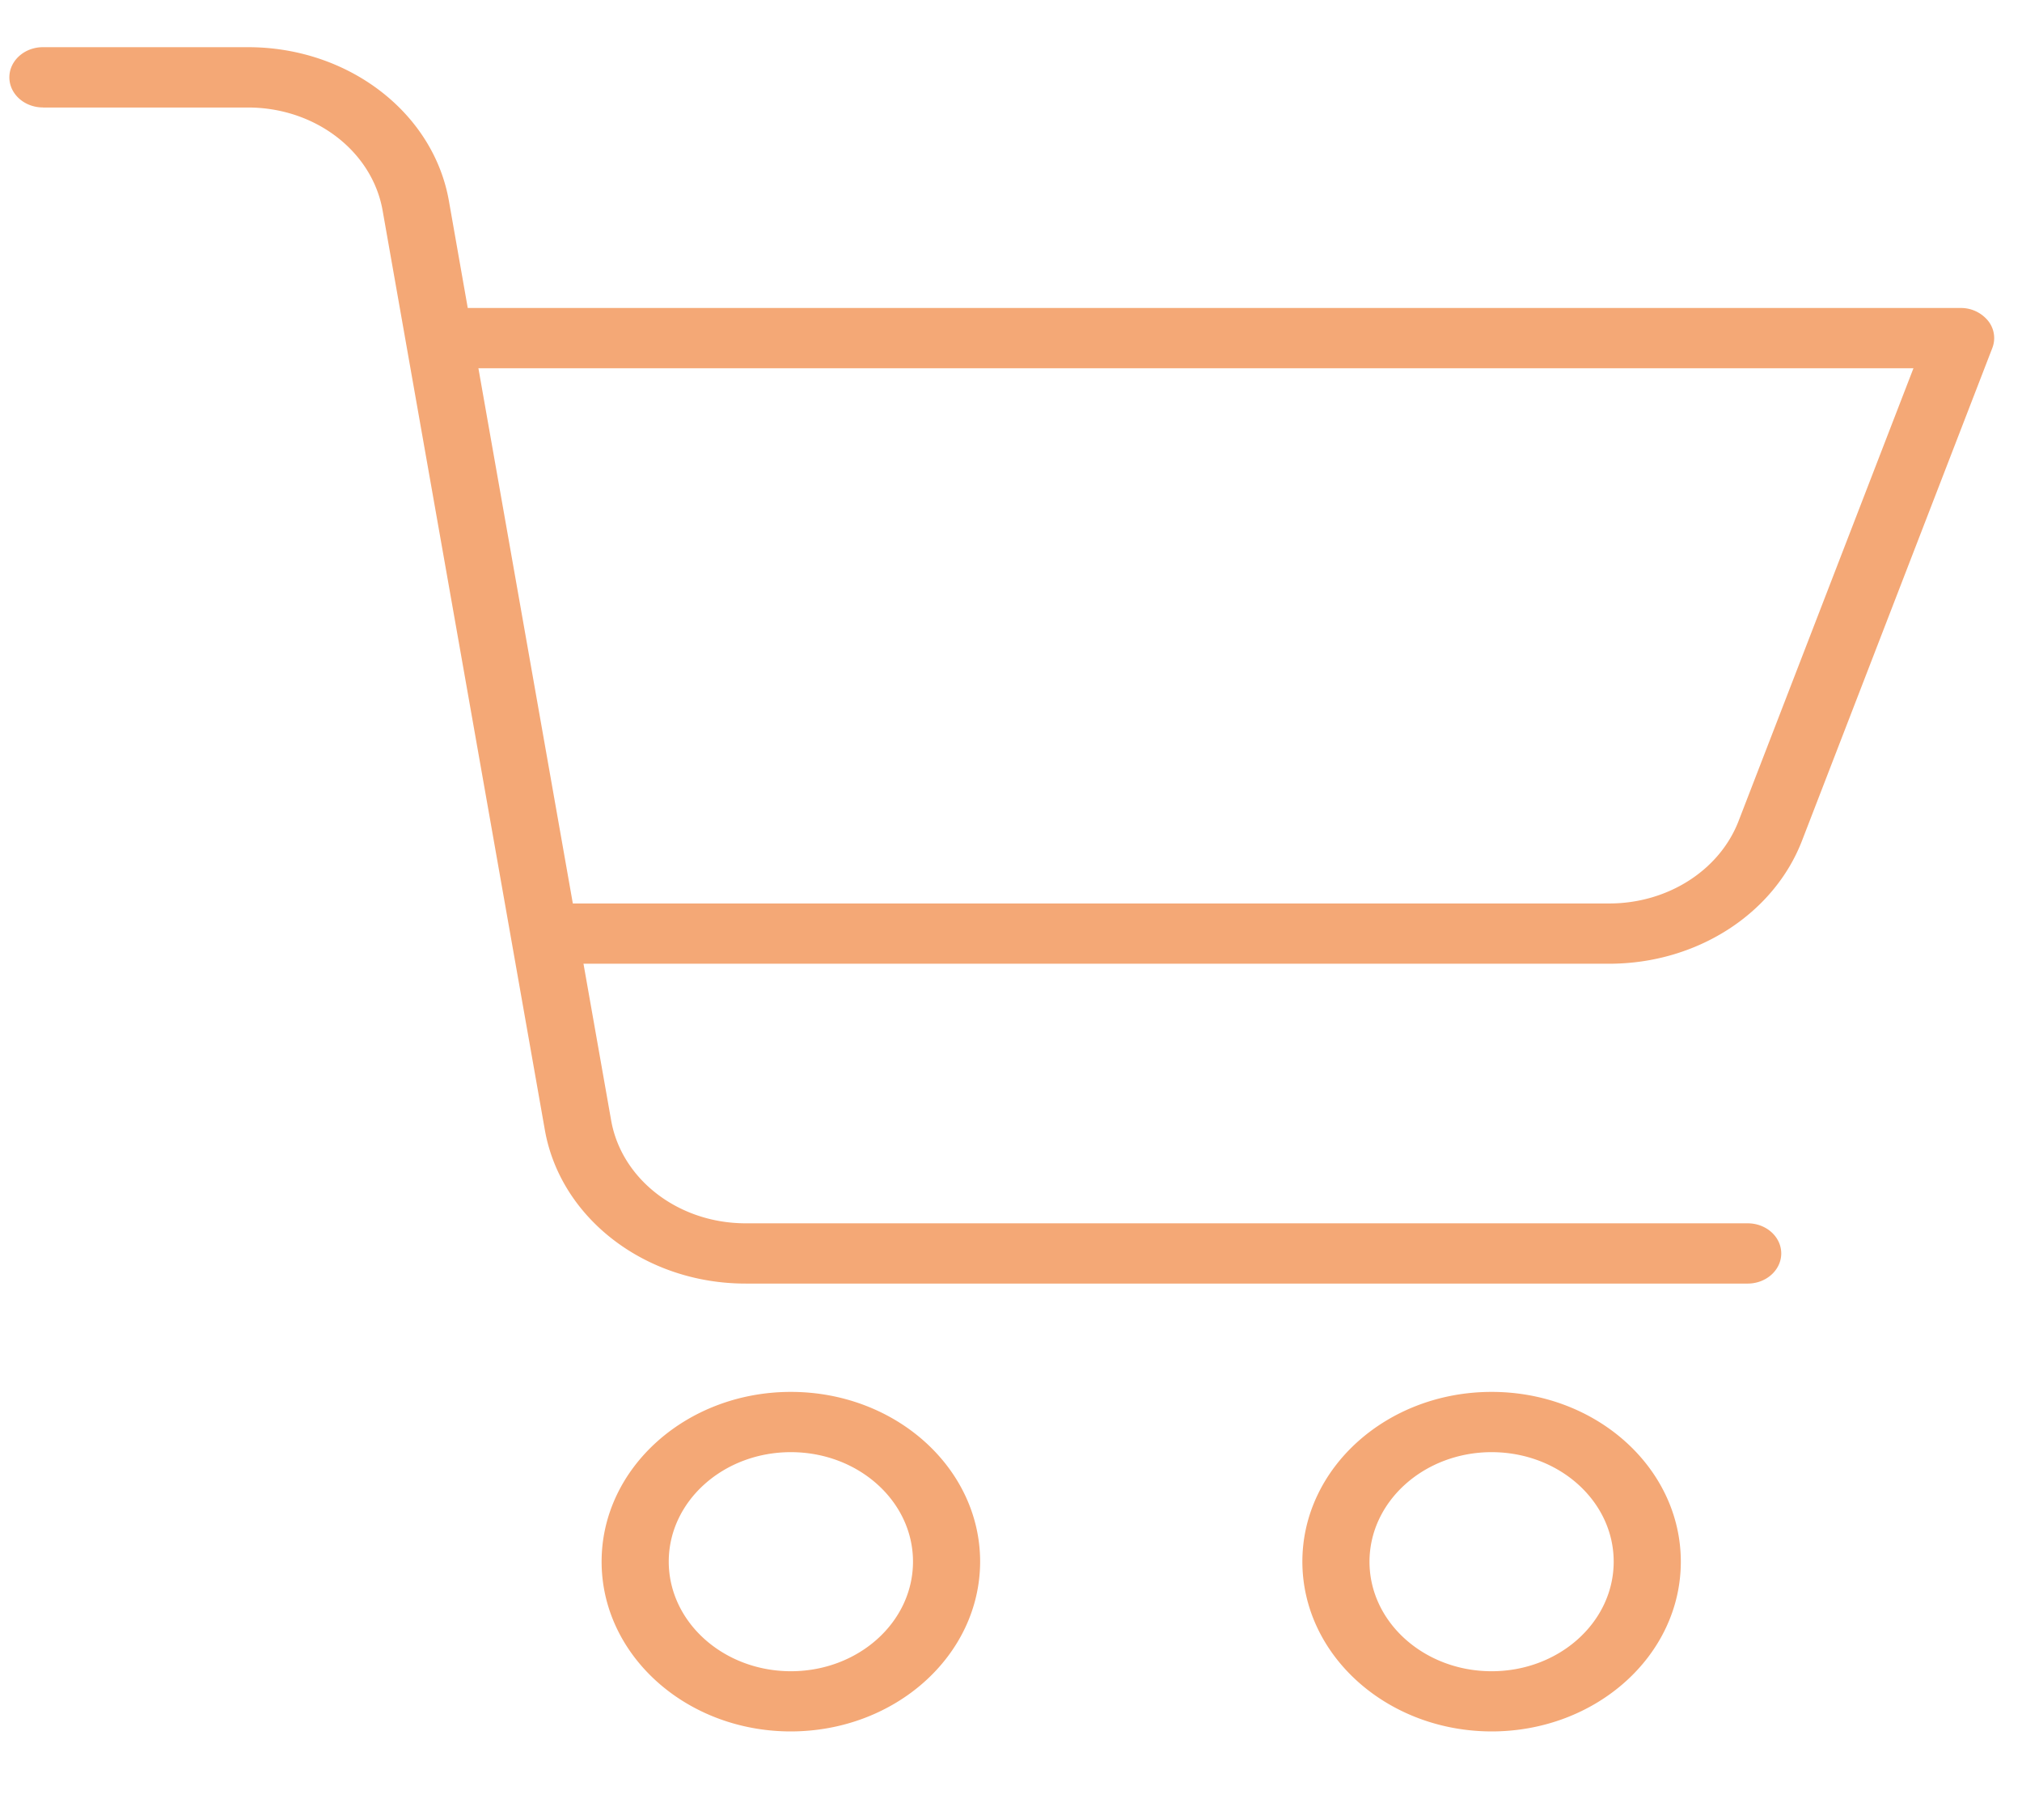 <svg width="30" height="27" viewBox="0 0 30 27" fill="none" xmlns="http://www.w3.org/2000/svg"><g clip-path="url(#clip0)" fill="#F4A876"><path d="M14.542 23.168c0-1.391-1.257-2.519-2.808-2.519-1.55 0-2.808 1.128-2.808 2.518 0 1.391 1.257 2.519 2.808 2.519 1.55-.002 2.806-1.128 2.808-2.518zm-4.62 0c0-.898.811-1.625 1.812-1.625 1 0 1.812.727 1.812 1.624 0 .898-.811 1.626-1.812 1.626-1-.001-1.81-.728-1.812-1.625zm12.208 2.518c1.551 0 2.808-1.127 2.808-2.518 0-1.391-1.256-2.519-2.807-2.519s-2.808 1.128-2.808 2.519c.002 1.39 1.258 2.516 2.808 2.518zm0-4.143c1.001 0 1.812.727 1.812 1.624 0 .898-.81 1.626-1.811 1.626-1 0-1.812-.728-1.812-1.625.001-.897.812-1.624 1.812-1.625zM.637 1.595h3.037c1-.003 1.852.65 2.004 1.535l2.404 13.622c.227 1.321 1.498 2.294 2.988 2.29h14.86c.275 0 .498-.201.498-.447 0-.247-.223-.447-.498-.447H11.07c-1 .003-1.852-.65-2.004-1.535l-.409-2.316h15.22c1.29 0 2.437-.733 2.859-1.825l2.824-7.31a.408.408 0 00-.065-.405.519.519 0 00-.406-.188H6.94L6.662 2.99C6.435 1.67 5.164.697 3.674.7H.637C.362.7.139.901.139 1.147c0 .247.223.447.498.447zM28.39 5.462l-2.595 6.718c-.283.732-1.053 1.223-1.917 1.223H8.499l-1.401-7.94H28.39z"/></g><defs><clipPath id="clip0"><path fill="#fff" transform="translate(.139)" d="M0 0h29.449v26.413H0z"/></clipPath></defs></svg>